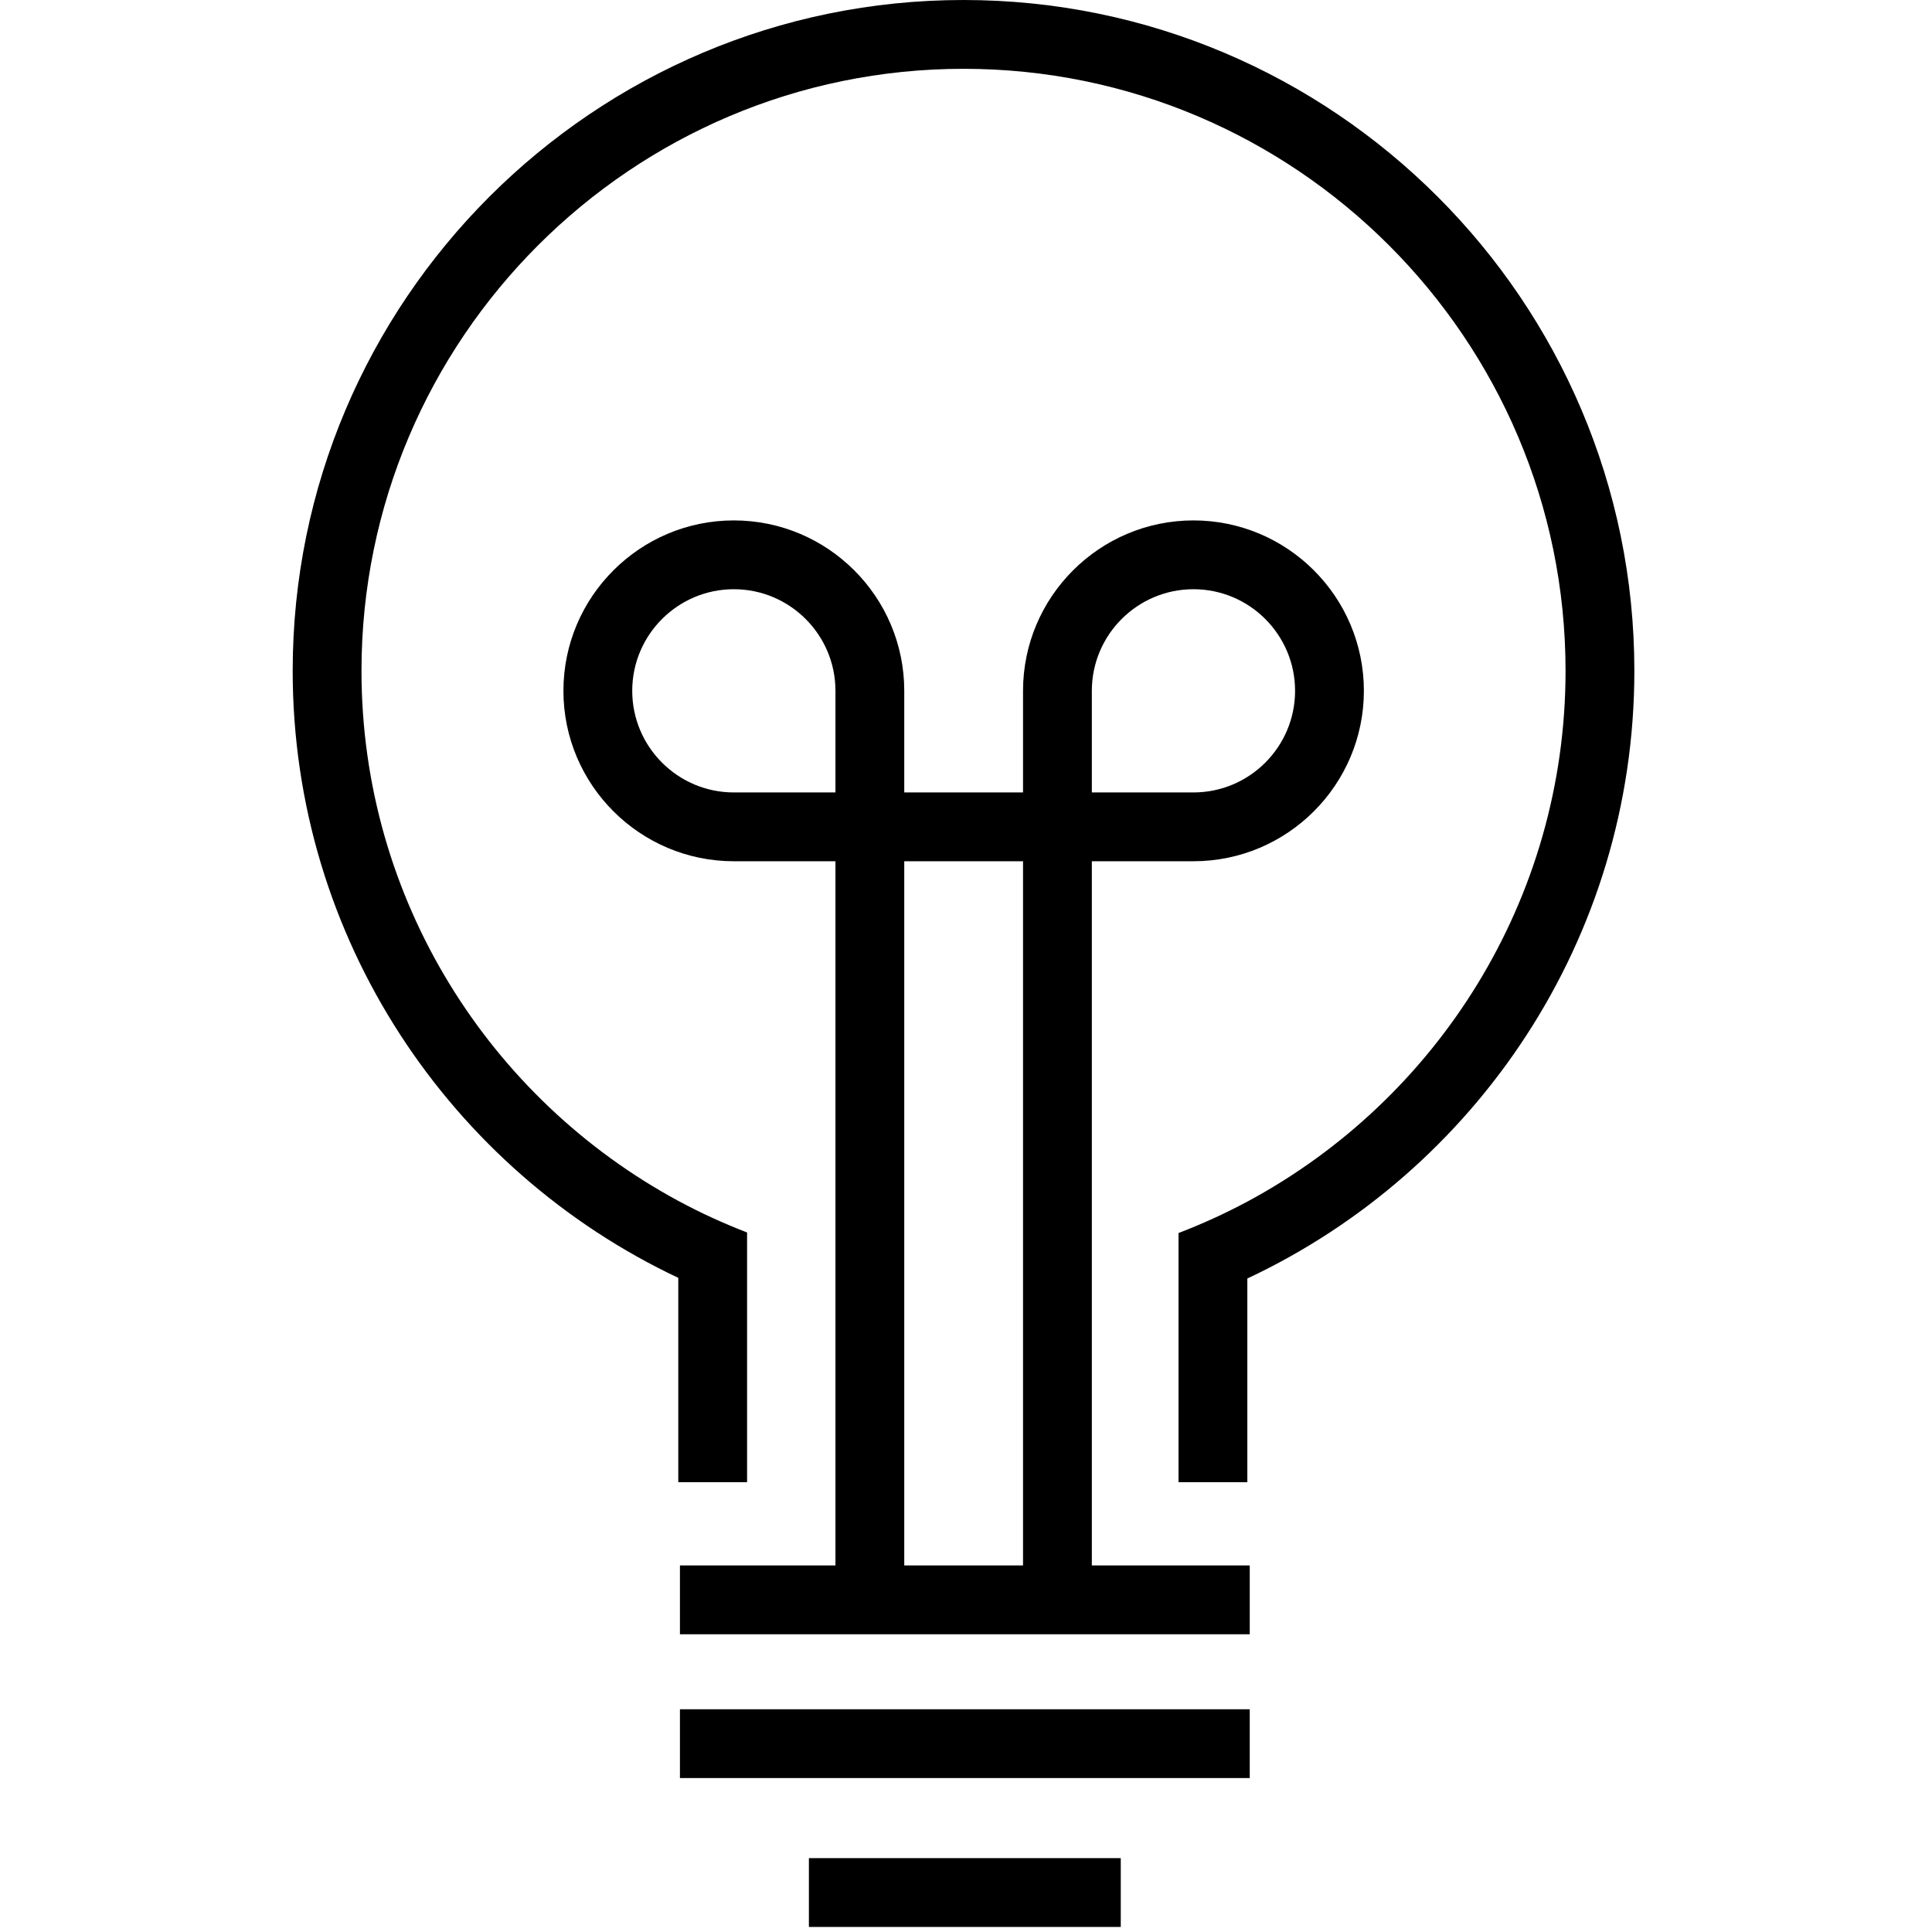 <svg width="125px" height="125px" viewBox="0 0 150 150" version="1.1" xmlns="http://www.w3.org/2000/svg" xmlns:xlink="http://www.w3.org/1999/xlink" xml:space="preserve" style="fill-rule:evenodd;clip-rule:evenodd;stroke-linejoin:round;stroke-miterlimit:1.414;"><path d="M70.206,66.867l9.222,0l0,54.674l-9.222,0l0,-54.674Zm-13.231,-5.342c-4.349,0 -7.889,-3.54 -7.889,-7.89c0,-4.35 3.54,-7.888 7.889,-7.888c4.35,0 7.889,3.538 7.889,7.888l0,7.89l-7.889,0Zm27.795,-7.89c0,-4.35 3.541,-7.888 7.89,-7.888c4.35,0 7.889,3.538 7.889,7.888c0,4.35 -3.539,7.89 -7.889,7.89l-7.89,0l0,-7.89Zm0,13.232l7.89,0c7.296,0 13.231,-5.936 13.231,-13.232c0,-7.296 -5.935,-13.23 -13.231,-13.23c-7.295,0 -13.232,5.934 -13.232,13.23l0,7.89l-9.222,0l0,-7.89c0,-7.296 -5.935,-13.23 -13.231,-13.23c-7.296,0 -13.231,5.934 -13.231,13.23c0,7.296 5.935,13.232 13.231,13.232l7.889,0l0,54.674l-12.074,0l0,5.342l44.24,0l0,-5.342l-12.26,0l0,-54.674l0,0Z" /><rect x="52.79" y="132.707" width="44.24" height="5.341" /><rect x="62.803" y="144.265" width="24.213" height="5.342" /><path d="M74.808,0c-28.72,0 -52.084,23.365 -52.084,52.083c0,20.804 12.263,38.789 29.938,47.129l0,15.862l5.341,0l0,-19.385c-1.837,-0.71 -3.624,-1.526 -5.341,-2.454c-14.633,-7.906 -24.596,-23.386 -24.596,-41.152c0,-25.771 20.969,-46.741 46.742,-46.741c25.771,0 46.741,20.97 46.741,46.741c0,17.81 -10.014,33.322 -24.706,41.209c-1.72,0.921 -3.505,1.735 -5.342,2.44l0,19.342l5.342,0l0,-15.812c17.732,-8.316 30.048,-26.332 30.048,-47.179c0,-28.718 -23.365,-52.083 -52.083,-52.083l0,0Z"/></svg>
